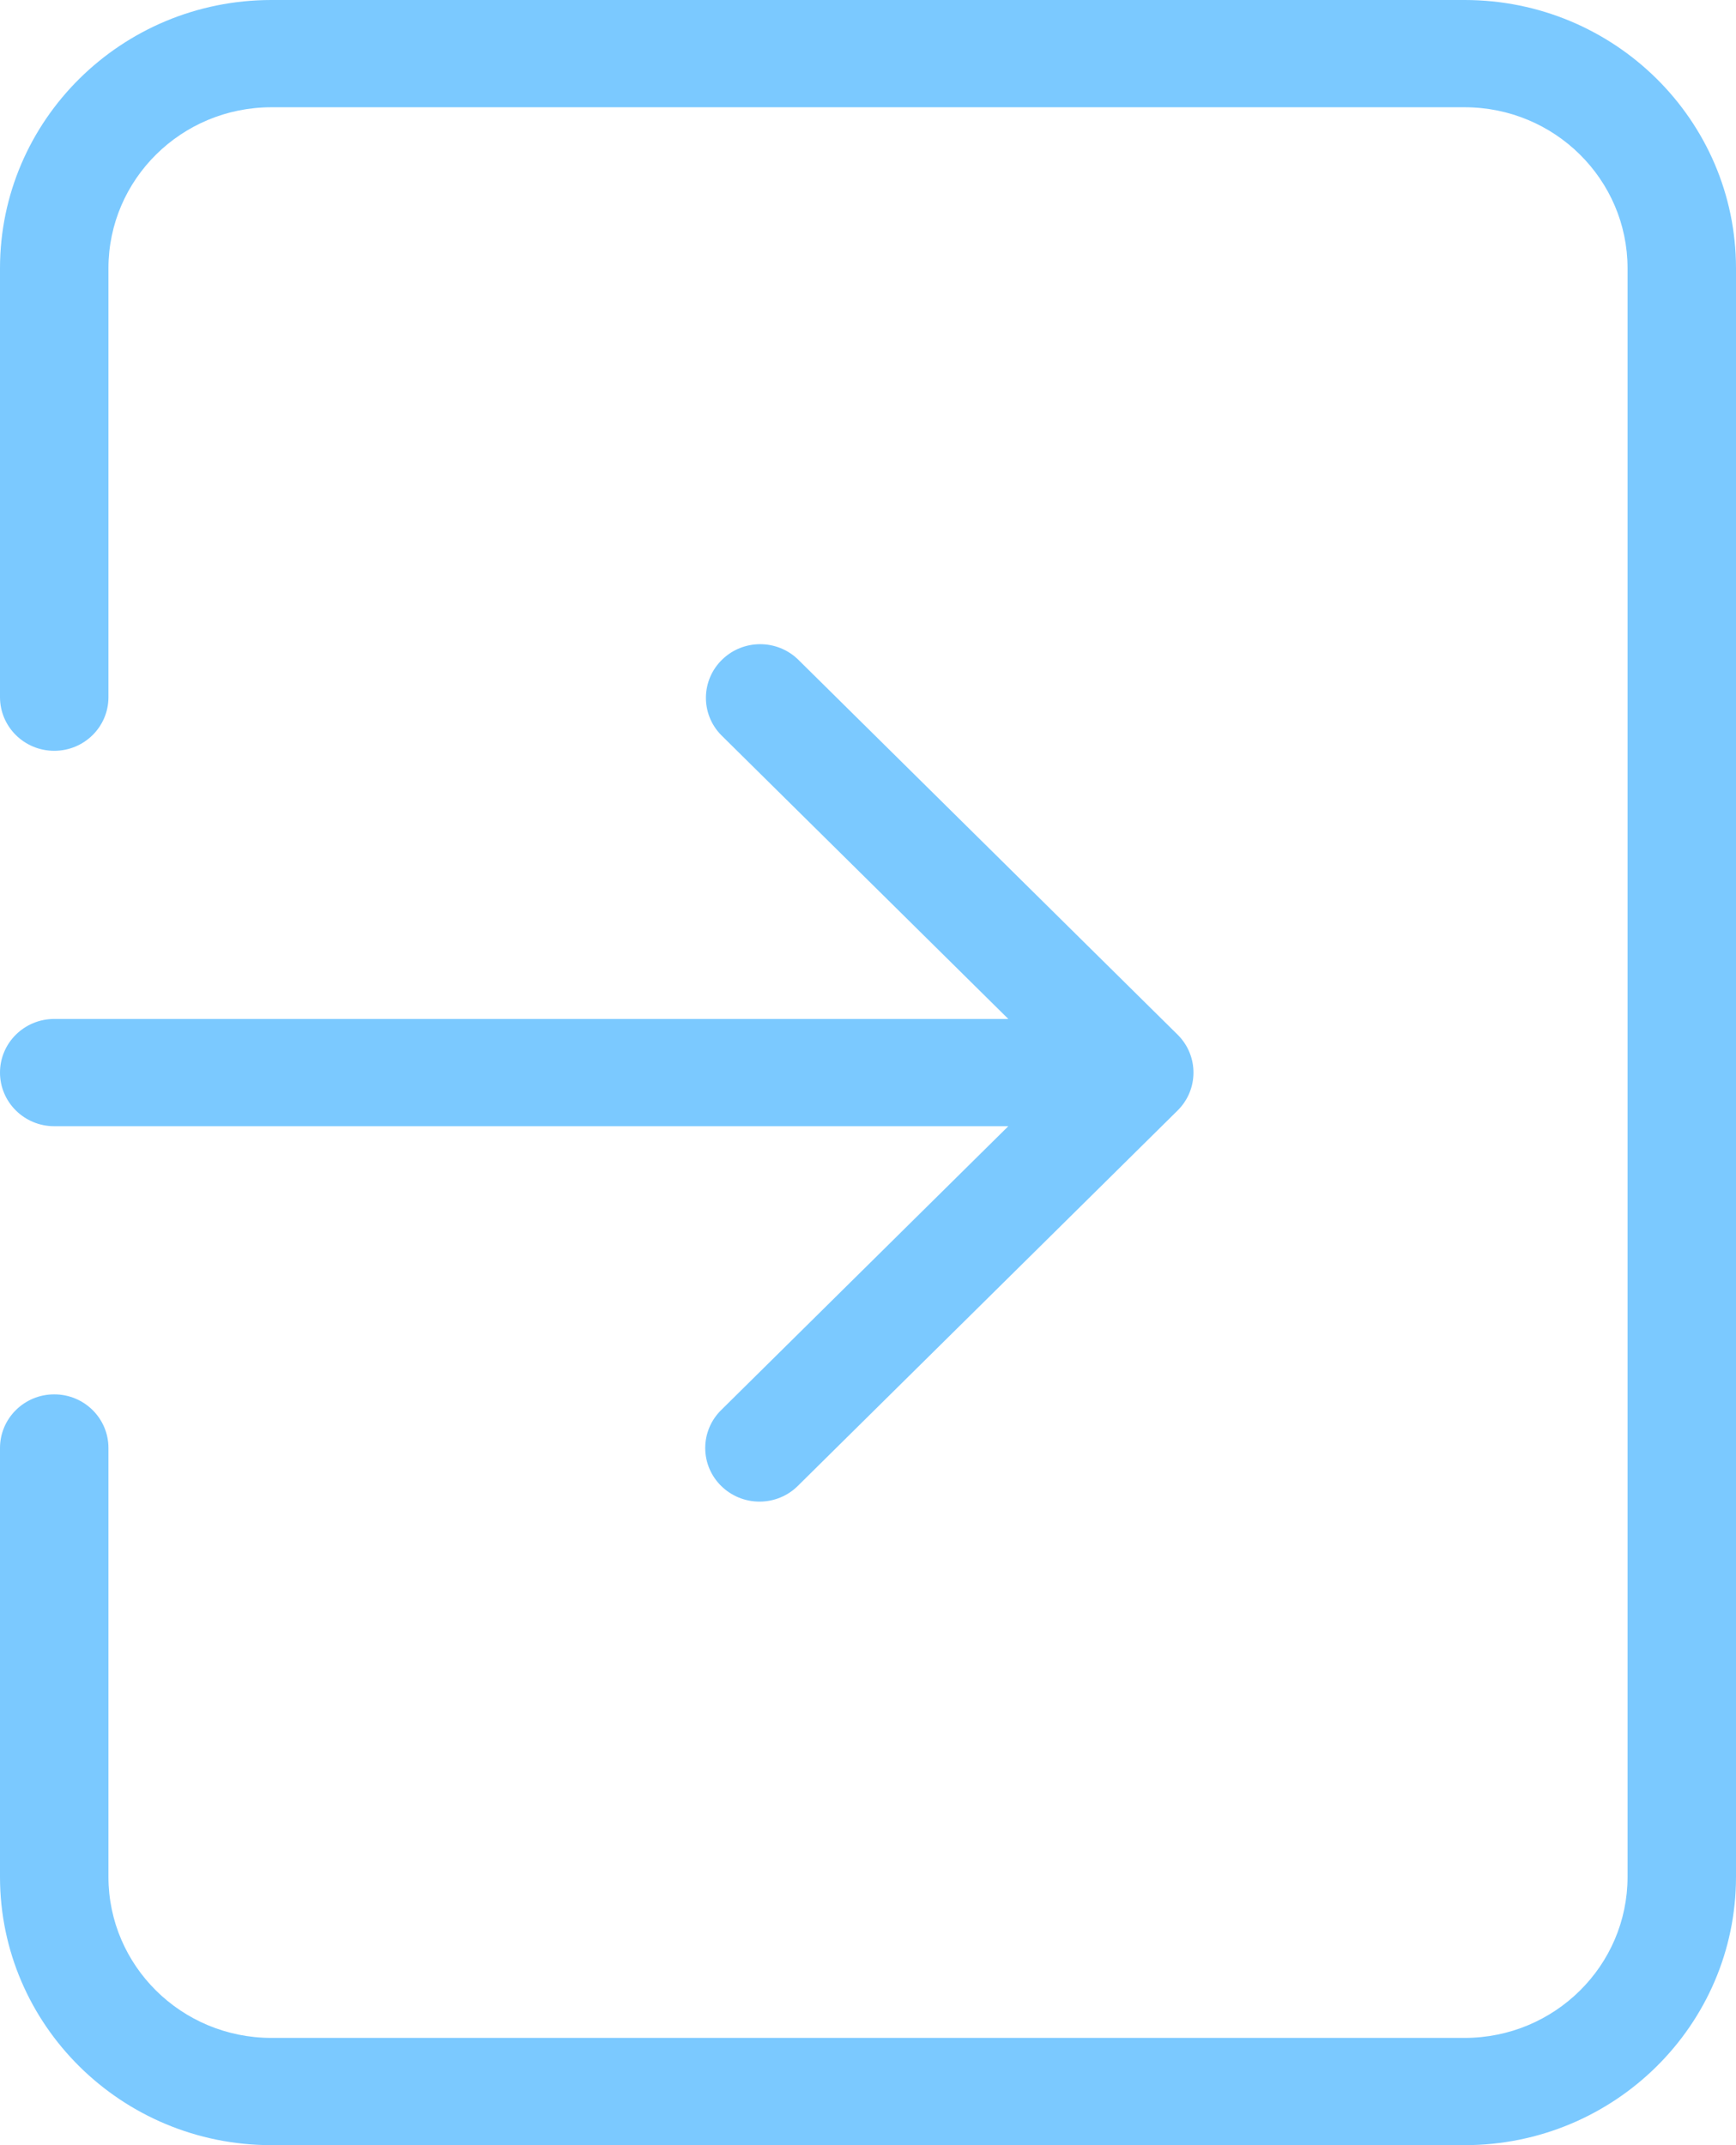 <svg width="17" height="21" viewBox="0 0 17 21" fill="none" xmlns="http://www.w3.org/2000/svg">
<path d="M0 10.5C0 10.79 0.238 11.025 0.531 11.025H9.874L7.062 13.804C6.962 13.902 6.906 14.036 6.906 14.175C6.906 14.465 7.144 14.7 7.438 14.7C7.578 14.7 7.714 14.645 7.813 14.546L11.532 10.871C11.739 10.666 11.739 10.334 11.532 10.129L7.813 6.454C7.607 6.257 7.281 6.257 7.075 6.454C6.864 6.655 6.858 6.988 7.062 7.196L9.874 9.975H0.531C0.238 9.975 0 10.21 0 10.5ZM14.344 0H2.656C1.19 0.001 0.001 1.176 0 2.625V6.825C0 7.115 0.238 7.35 0.531 7.35C0.825 7.35 1.062 7.115 1.062 6.825V2.625C1.063 1.756 1.776 1.051 2.656 1.05H14.344C15.224 1.051 15.937 1.756 15.938 2.625V18.375C15.937 19.244 15.224 19.949 14.344 19.95H2.656C1.776 19.949 1.063 19.244 1.062 18.375V14.175C1.062 13.885 0.825 13.65 0.531 13.65C0.238 13.65 0 13.885 0 14.175V18.375C0.001 19.824 1.19 20.999 2.656 21H14.344C15.81 20.999 16.999 19.824 17 18.375V2.625C16.999 1.176 15.81 0.001 14.344 0Z" fill="#7BC9FF"/>
</svg>
